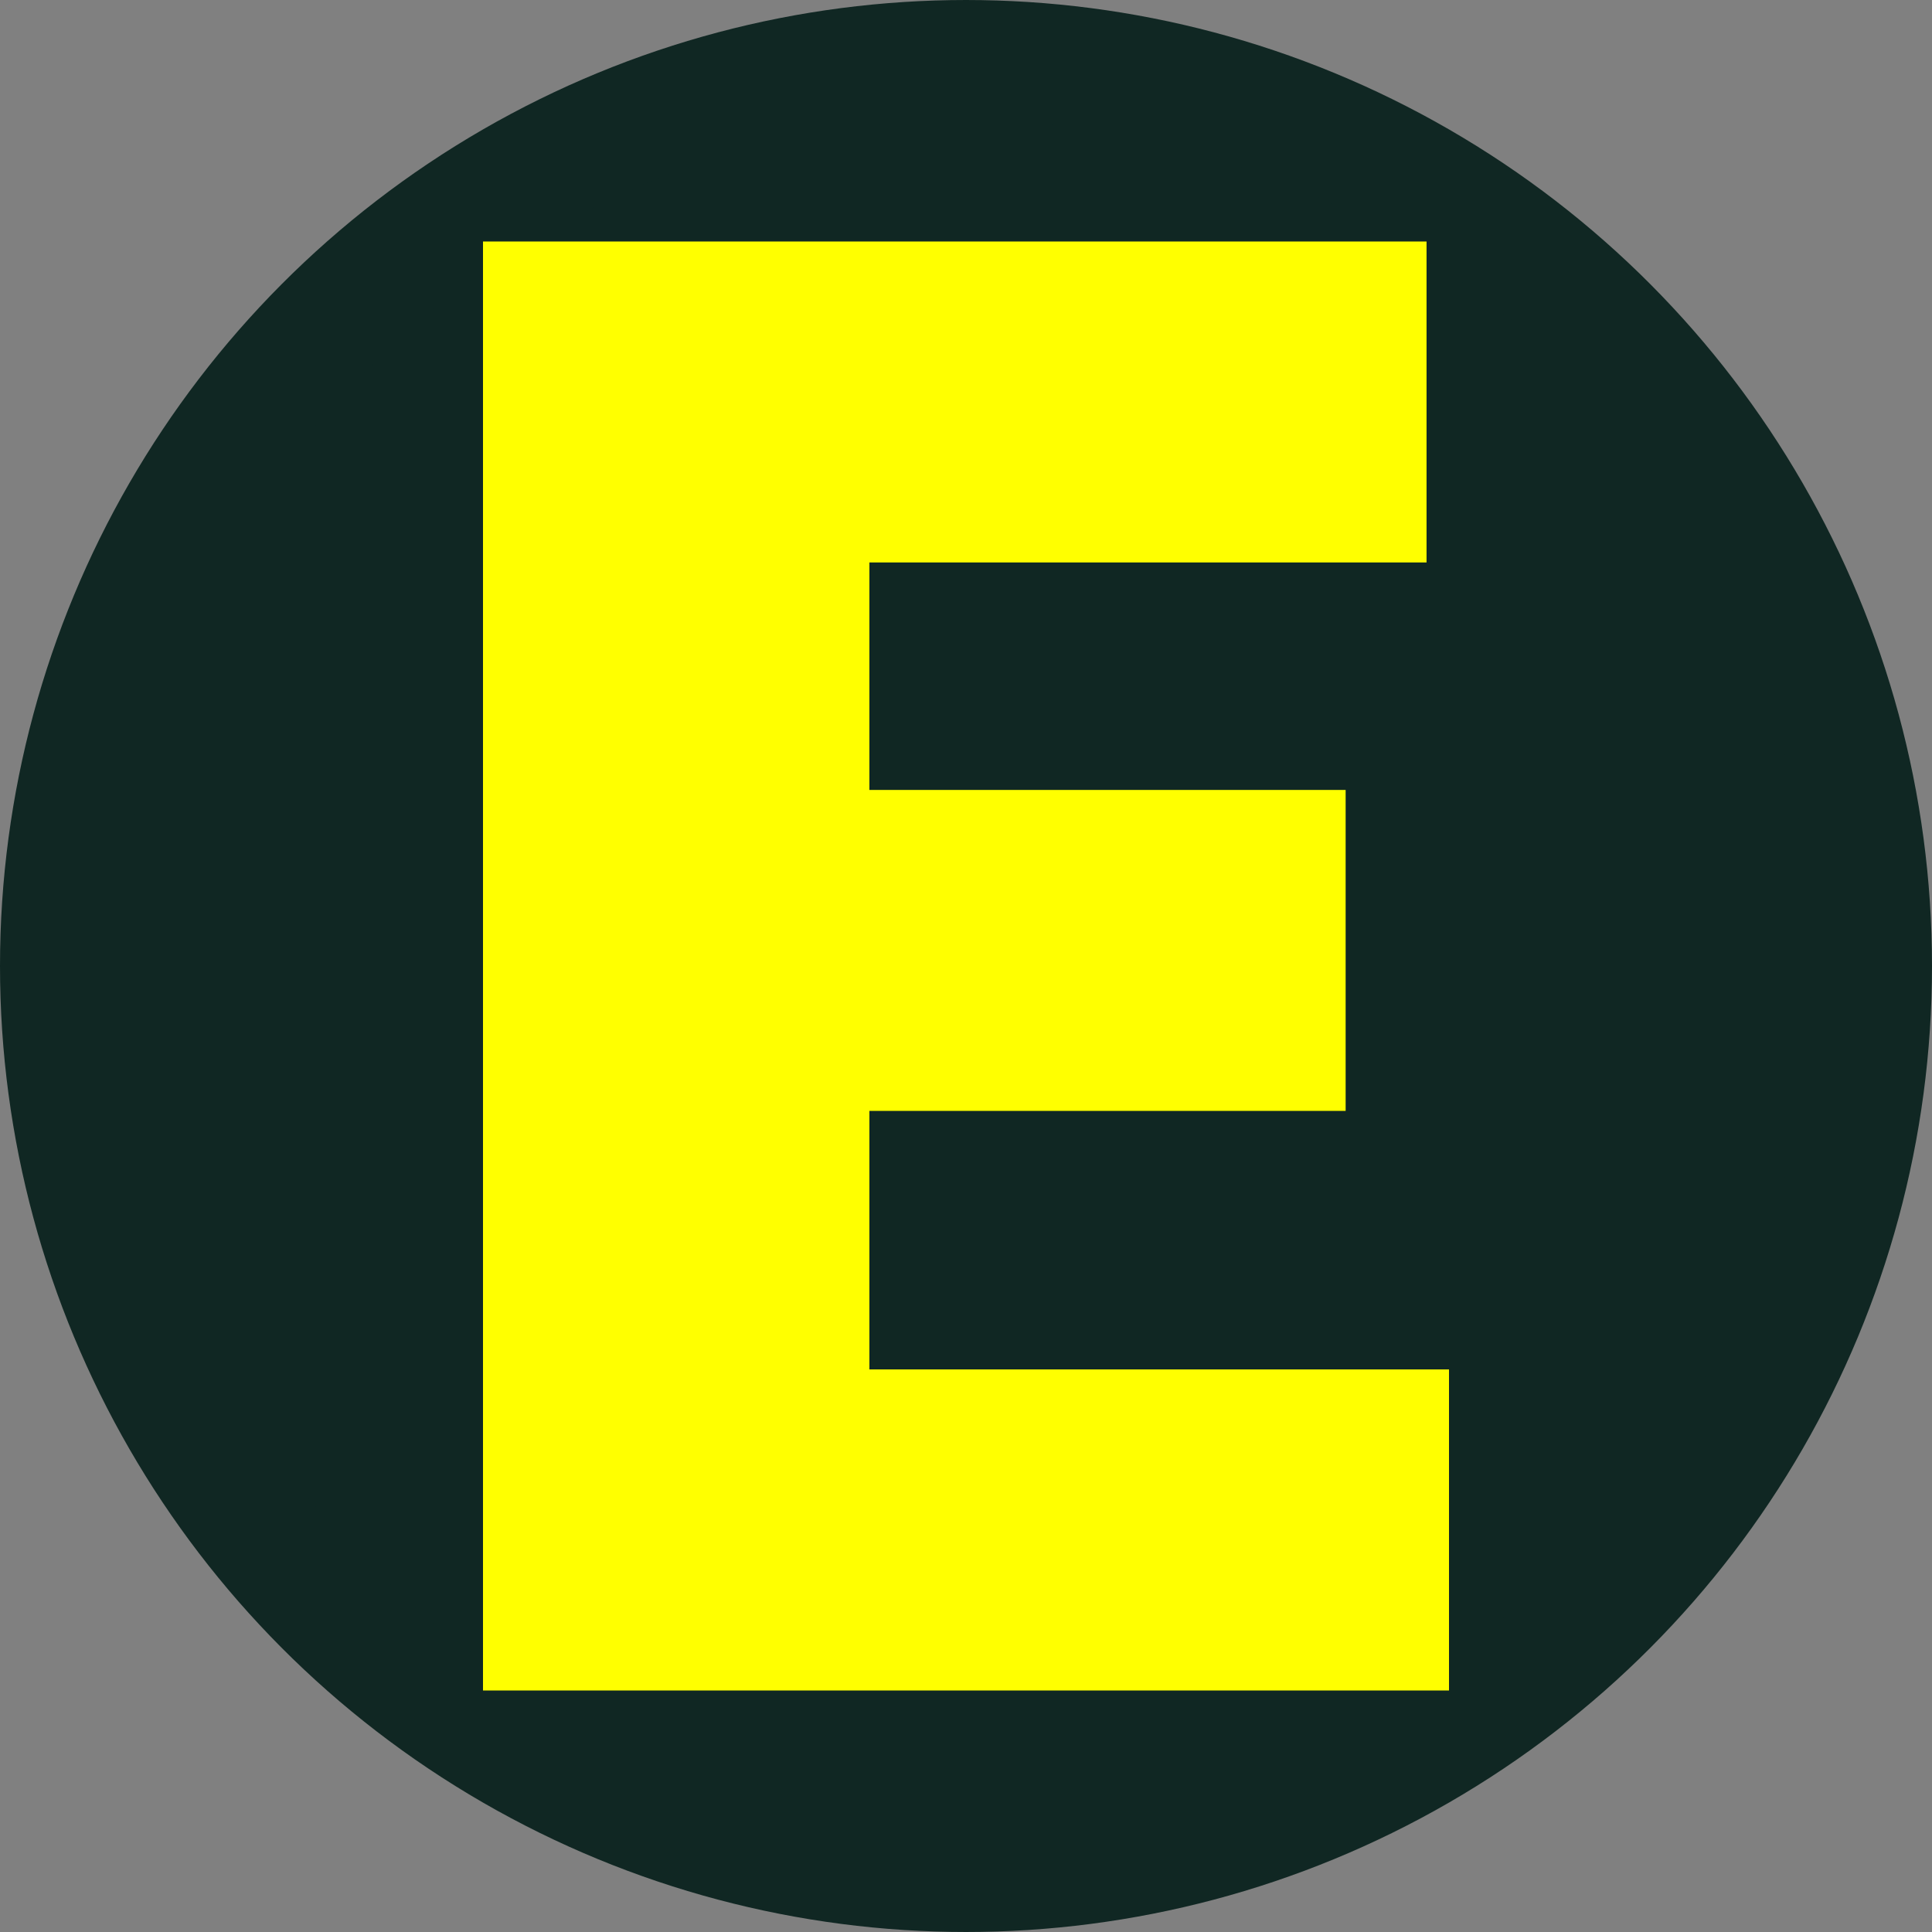 <svg width="16" height="16" viewBox="0 0 16 16" fill="none" xmlns="http://www.w3.org/2000/svg">
  <rect x="0" y="0" width="16" height="16" fill="#808080" stroke="none"/>
  <circle cx="8" cy="8" r="7.5" fill="#102723" stroke="#102723"/>
  <path d="M4 14V2H11.814V4.658H7.2V6.542H11.144V9.2H7.2V11.341H12V14H4Z" fill="yellow"/>
  </svg>
   
